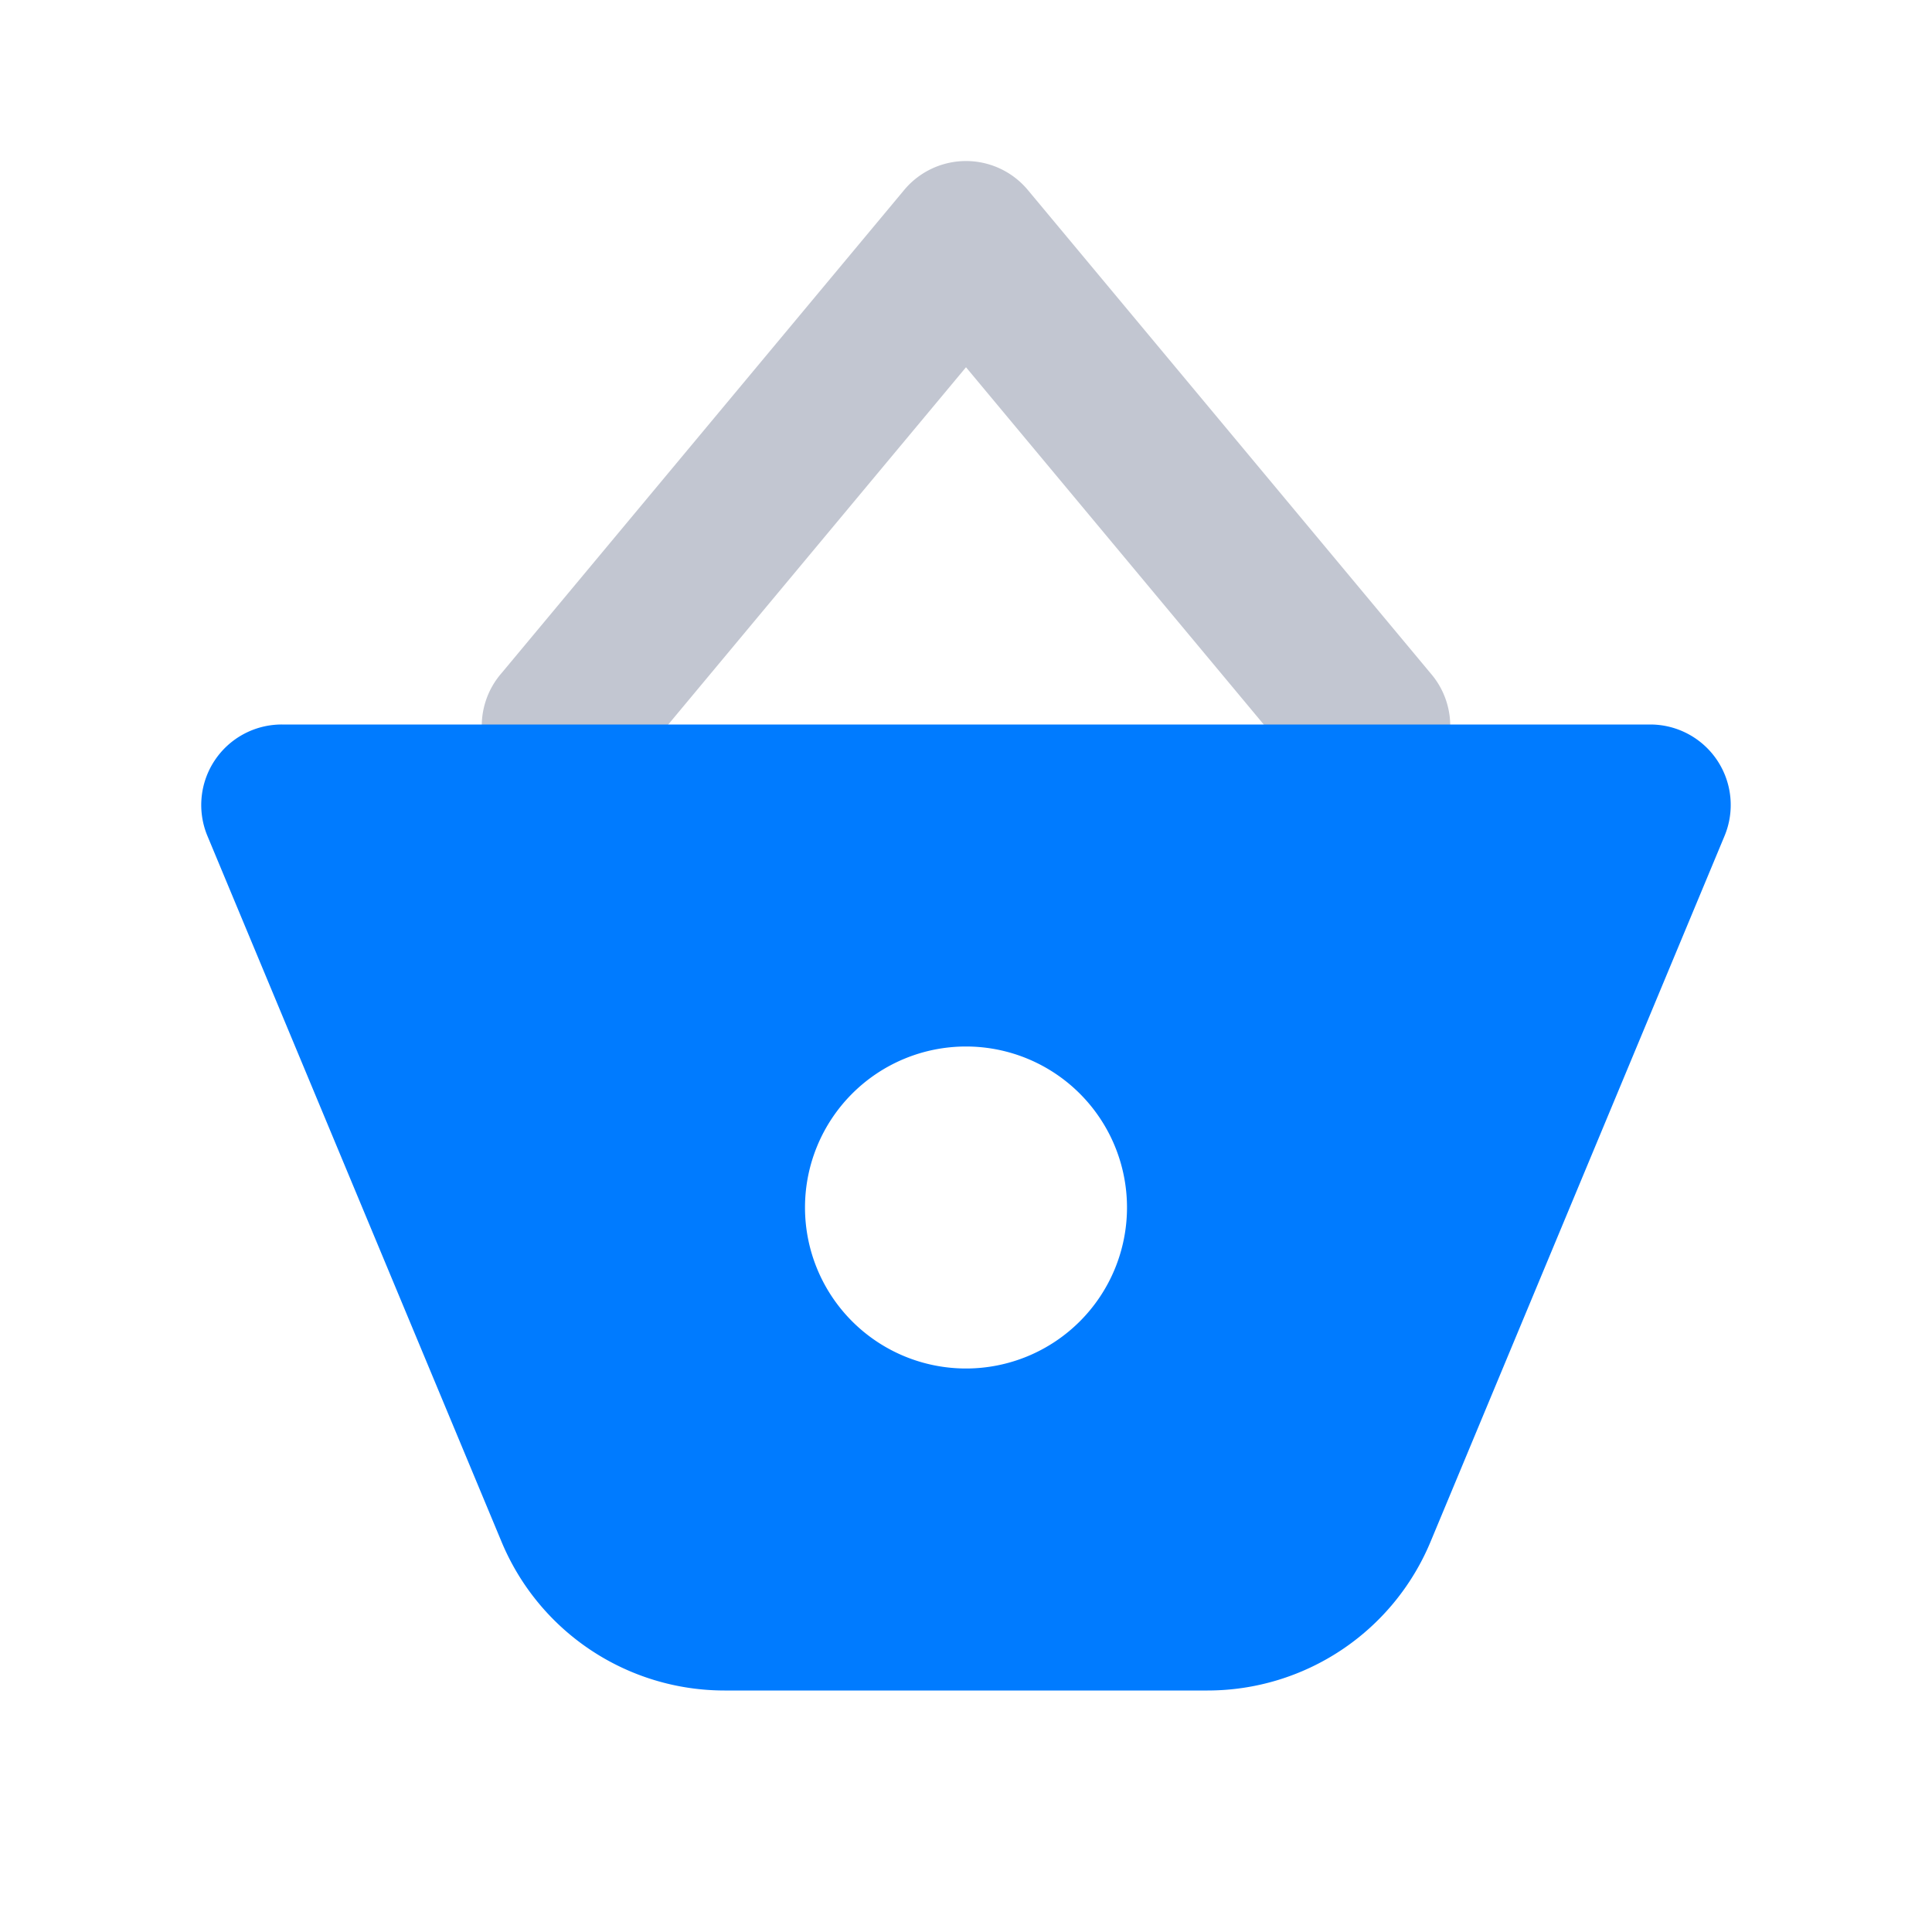 <svg width="24" height="24" fill="none" xmlns="http://www.w3.org/2000/svg"><path d="M12 4.562L7.768 9.64a1 1 0 11-1.536-1.28l5-6a1 1 0 011.536 0l5 6a1 1 0 11-1.536 1.28L12 4.562z" fill="#C2C6D1"/><path fill-rule="evenodd" clip-rule="evenodd" d="M3.5 9a1 1 0 00-.923 1.385l3.654 8.769A3 3 0 009 21h6a3 3 0 002.77-1.846l3.653-8.77A1 1 0 0020.5 9h-17zM14 15a2 2 0 11-4 0 2 2 0 014 0z" fill="#007bff"/></svg>